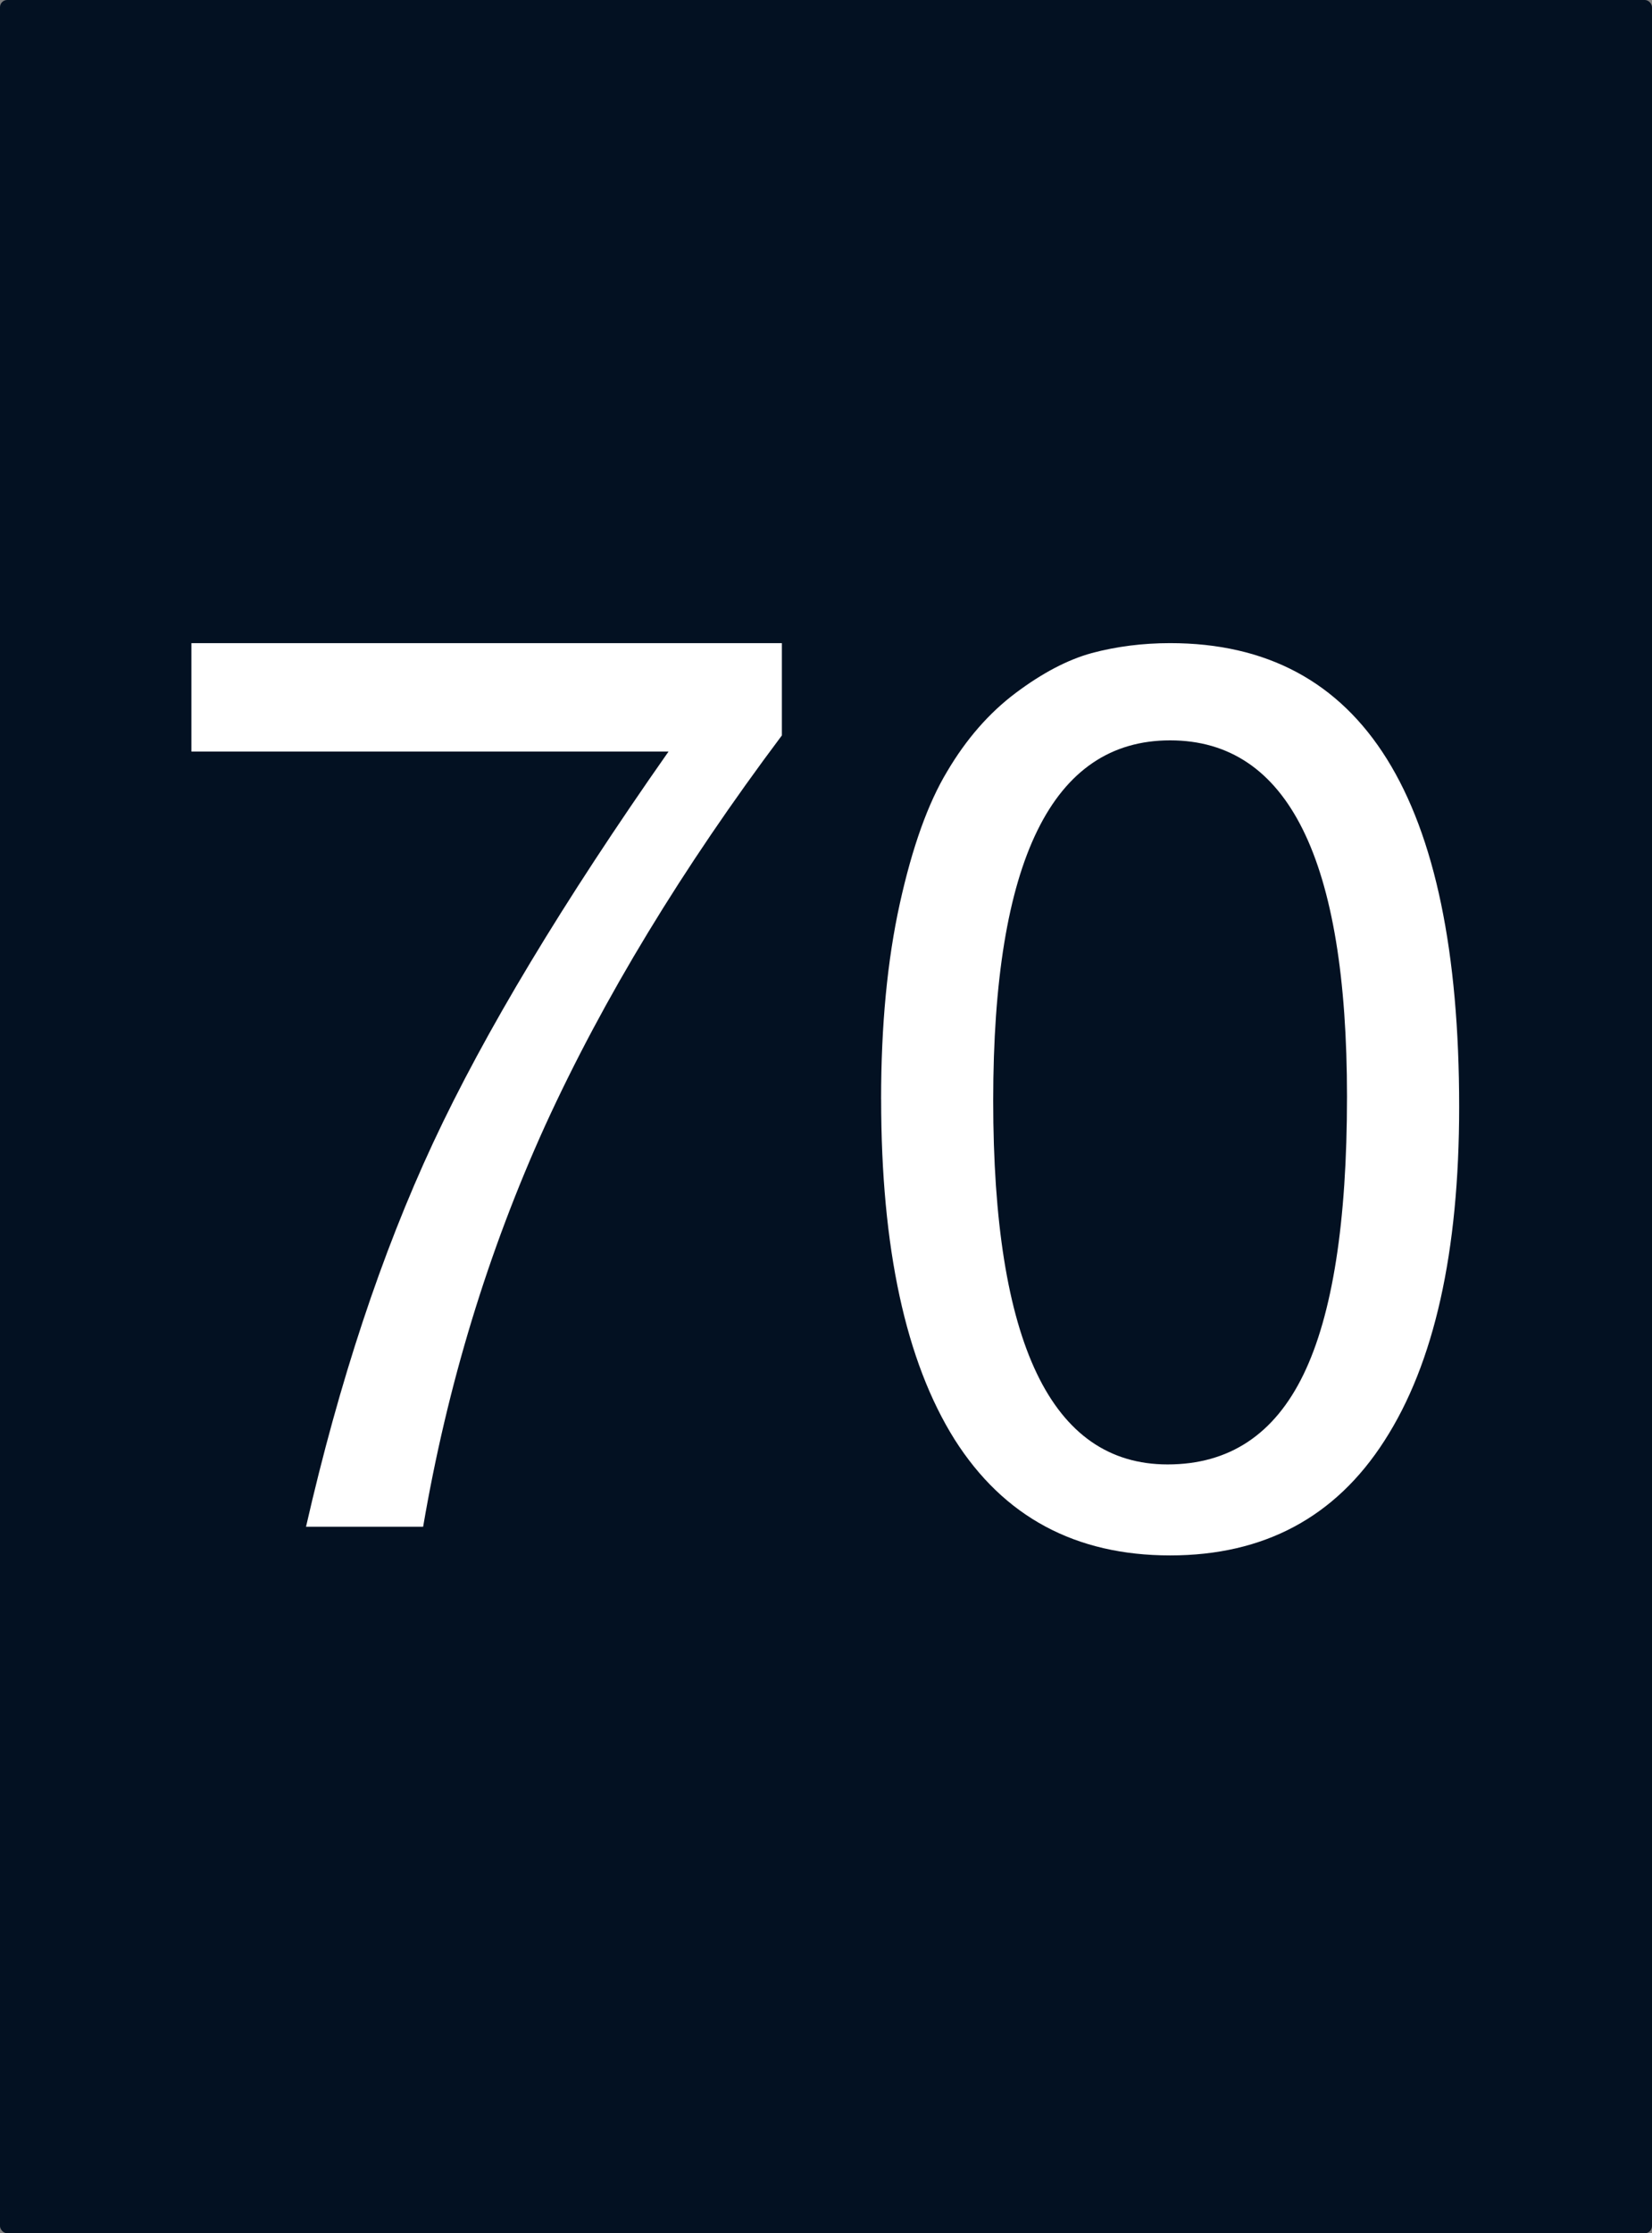 <?xml version="1.0" encoding="UTF-8" standalone="no"?>
<!-- Created with Inkscape (http://www.inkscape.org/) -->

<svg
   xmlns:dc="http://purl.org/dc/elements/1.1/"
   xmlns:cc="http://creativecommons.org/ns#"
   xmlns:rdf="http://www.w3.org/1999/02/22-rdf-syntax-ns#"
   xmlns:svg="http://www.w3.org/2000/svg"
   xmlns="http://www.w3.org/2000/svg"
   xmlns:sodipodi="http://sodipodi.sourceforge.net/DTD/sodipodi-0.dtd"
   xmlns:inkscape="http://www.inkscape.org/namespaces/inkscape"
   width="37"
   height="50"
   viewBox="0 0 37 50"
   id="svg2"
   version="1.1"
   inkscape:version="0.91 r13725"
   sodipodi:docname="Lm70_off.svg">
  <rect x="0" y="0" width="37" height="50" fill="#808080" stroke="none"/>
  <defs
     id="defs4" />
  <sodipodi:namedview
     id="base"
     pagecolor="#ffffff"
     bordercolor="#666666"
     borderopacity="1.0"
     inkscape:pageopacity="0"
     inkscape:pageshadow="2"
     inkscape:zoom="16"
     inkscape:cx="4.3897702"
     inkscape:cy="25.364769"
     inkscape:document-units="px"
     inkscape:current-layer="layer1"
     showgrid="false"
     inkscape:window-width="1920"
     inkscape:window-height="1029"
     inkscape:window-x="0"
     inkscape:window-y="0"
     inkscape:window-maximized="1"
     units="px" />
  <g
     inkscape:label="Ebene 1"
     inkscape:groupmode="layer"
     id="layer1"
     transform="translate(0,-1002.362)">
    <rect
       style="opacity:1;fill:#031122;fill-opacity:1;fill-rule:nonzero;stroke:none;stroke-width:0;stroke-miterlimit:4;stroke-dasharray:none;stroke-opacity:1"
       id="rect4197"
       width="37"
       height="50"
       x="1.602695e-06"
       y="1002.362"
       ry="0.161" />
    <g
       style="font-style:normal;font-variant:normal;font-weight:normal;font-stretch:normal;font-size:27.902px;line-height:125%;font-family:FreeSans;-inkscape-font-specification:FreeSans;letter-spacing:0px;word-spacing:0px;fill:#ffffff;fill-opacity:1;stroke:none;stroke-width:1px;stroke-linecap:butt;stroke-linejoin:miter;stroke-opacity:1"
       id="text4191">
      <path
         d="m 17.512,1016.762 0,2.065 q -3.348,4.464 -5.301,8.733 -1.925,4.241 -2.734,8.984 l -2.623,0 q 1.116,-4.883 2.846,-8.594 1.73,-3.711 5.273,-8.761 l -10.686,0 0,-2.428 13.225,0 z"
         style=""
         id="path6340" />
      <path
         d="m 19.734,1026.974 q 0,-2.483 0.419,-4.381 0.419,-1.897 1.06,-2.958 0.642,-1.088 1.535,-1.758 0.893,-0.67 1.702,-0.893 0.837,-0.223 1.758,-0.223 6.473,0 6.473,10.38 0,4.883 -1.674,7.478 -1.646,2.567 -4.799,2.567 -3.181,0 -4.827,-2.595 -1.646,-2.623 -1.646,-7.617 z m 10.435,-0.056 q 0,-7.98 -3.962,-7.98 -3.962,0 -3.962,8.064 0,8.147 3.906,8.147 2.065,0 3.041,-2.009 0.977,-2.009 0.977,-6.222 z"
         style=""
         id="path6342" />
    </g>
  </g>
</svg>
